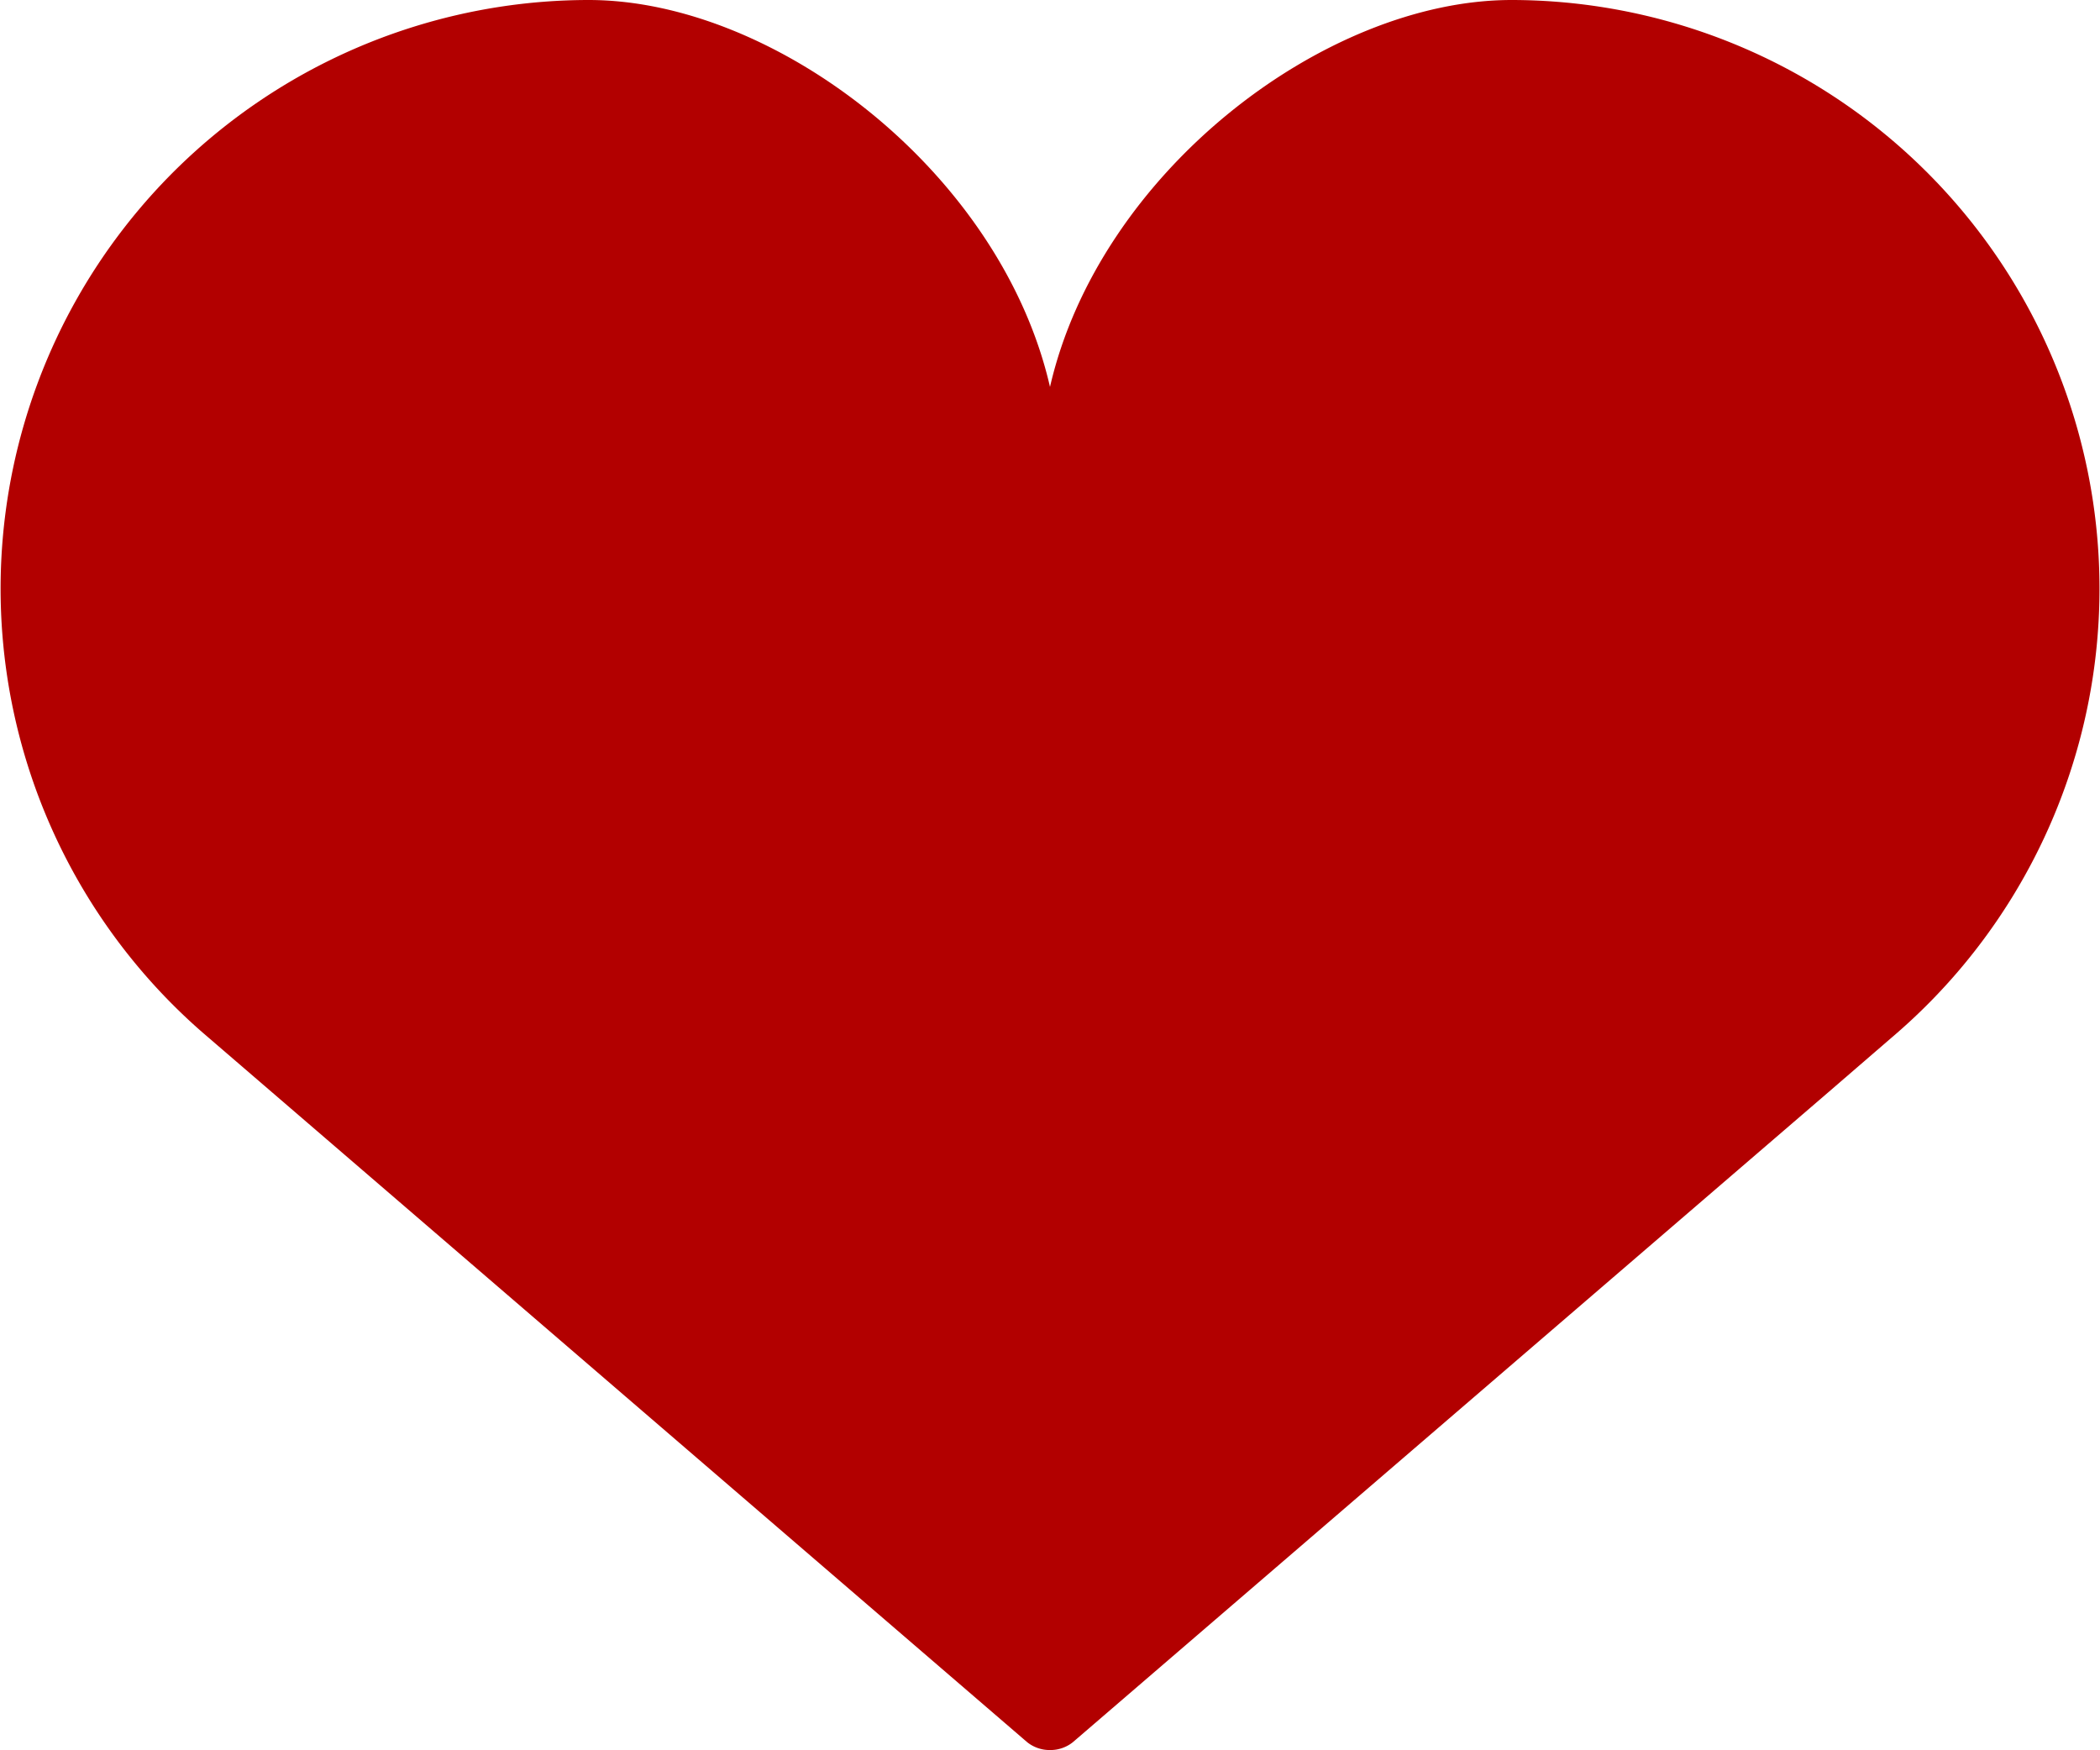 <svg xmlns="http://www.w3.org/2000/svg" viewBox="0 0 435.3 362.7"><defs><style>.cls-1{fill:#b20000;}</style></defs><title>Asset 1</title><g id="Layer_2" data-name="Layer 2"><g id="Layer_1-2" data-name="Layer 1"><path class="cls-1" d="M313.34,0c-38.8,0-85.5,35.76-95.69,80.19C207.46,35.76,160.76,0,122,0A122,122,0,0,0,42,214L212.51,360.72l.42.36a7.44,7.44,0,0,0,4.63,1.62h.19a7.44,7.44,0,0,0,4.63-1.62l.42-.36L379.07,226.3,393.32,214a122,122,0,0,0-80-214Z"/></g></g></svg>